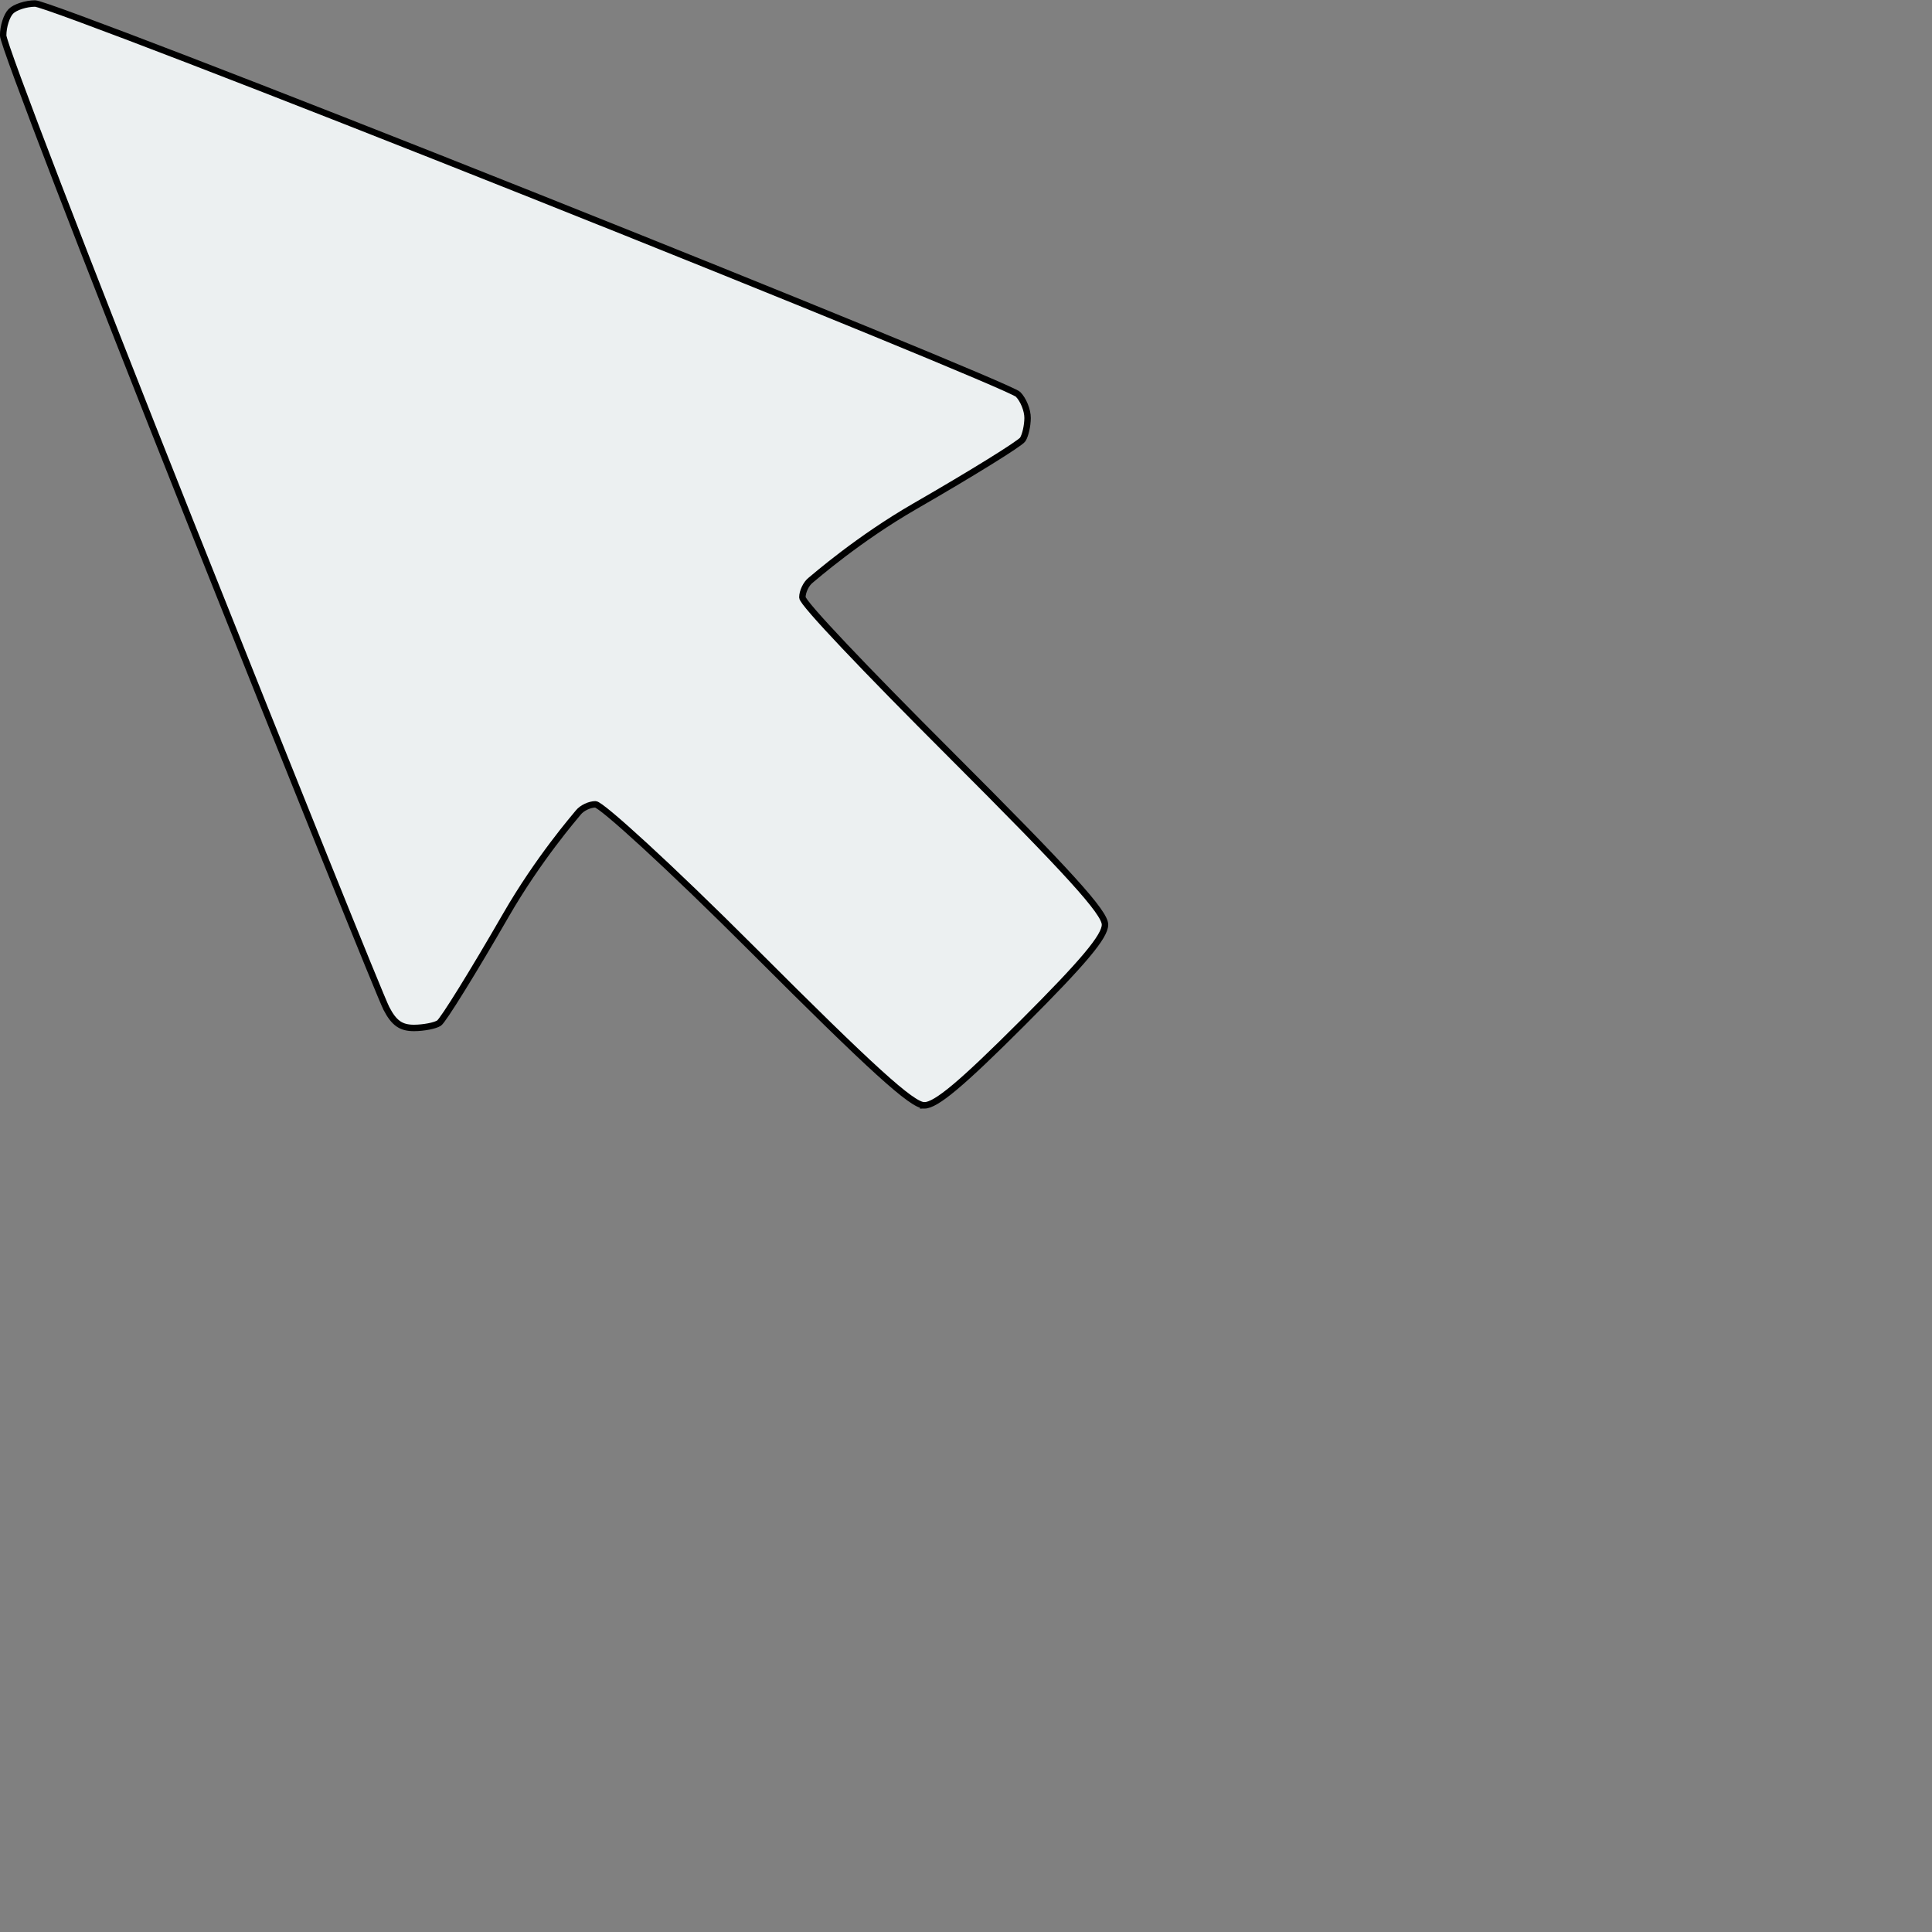<?xml version="1.0" encoding="UTF-8" standalone="no"?>
<!-- Created with Inkscape (http://www.inkscape.org/) -->

<svg
   width="128"
   height="128"
   viewBox="0 0 128 128"
   id="svg2"
   version="1.1"
   inkscape:version="1.1.2 (0a00cf5339, 2022-02-04)"
   sodipodi:docname="mouse.svg"
   inkscape:export-filename="/home/la/projects/darkmini/icons/mouse.png"
   inkscape:export-xdpi="90"
   inkscape:export-ydpi="90"
   xmlns:inkscape="http://www.inkscape.org/namespaces/inkscape"
   xmlns:sodipodi="http://sodipodi.sourceforge.net/DTD/sodipodi-0.dtd"
   xmlns="http://www.w3.org/2000/svg"
   xmlns:svg="http://www.w3.org/2000/svg"
   xmlns:rdf="http://www.w3.org/1999/02/22-rdf-syntax-ns#"
   xmlns:cc="http://creativecommons.org/ns#"
   xmlns:dc="http://purl.org/dc/elements/1.1/">
  <rect x="0" y="0" width="128" height="128" fill="#808080" stroke="none"/>
  <defs
     id="defs4" />
  <sodipodi:namedview
     id="base"
     pagecolor="#21252e"
     bordercolor="#bebebe"
     borderopacity="1"
     inkscape:pageopacity="0"
     inkscape:pageshadow="2"
     inkscape:zoom="1.4142136"
     inkscape:cx="-45.254833"
     inkscape:cy="139.30003"
     inkscape:document-units="px"
     inkscape:current-layer="svg2"
     showgrid="false"
     inkscape:window-width="1748"
     inkscape:window-height="825"
     inkscape:window-x="74"
     inkscape:window-y="27"
     inkscape:window-maximized="0"
     units="px"
     inkscape:showpageshadow="true"
     showguides="true"
     inkscape:guide-bbox="true"
     inkscape:snap-global="true"
     inkscape:snap-bbox="true"
     inkscape:snap-others="true"
     fit-margin-top="0"
     fit-margin-left="0"
     fit-margin-right="0"
     fit-margin-bottom="0"
     inkscape:pagecheckerboard="0" />
  <path
     style="opacity:1;fill:#ecf0f1;fill-opacity:1;stroke:#000000;stroke-width:0.427;stroke-miterlimit:4;stroke-dasharray:none;stroke-opacity:1"
     d="m 224.236,93.045 c -0.805,0 -3.46,-2.409 -11.291,-10.245 -5.631,-5.635 -10.111,-9.698 -10.495,-9.698 -0.384,0 -0.891,0.24 -1.128,0.534 -0.236,0.293 -2.644,3.06 -4.809,6.817 -2.165,3.757 -4.157,6.971 -4.425,7.144 -0.269,0.172 -1.012,0.317 -1.652,0.32 -0.868,0.005 -1.334,-0.324 -1.837,-1.297 -0.371,-0.717 -6.235,-15.268 -13.031,-32.336 -6.796,-17.068 -12.357,-31.522 -12.357,-32.121 -1.1e-4,-0.599 0.23,-1.319 0.512,-1.601 0.282,-0.282 1.002,-0.514 1.601,-0.516 0.599,-0.002 15.352,5.678 32.785,12.623 17.433,6.945 31.985,12.915 32.338,13.268 0.353,0.352 0.638,1.059 0.634,1.571 -0.003,0.511 -0.148,1.15 -0.32,1.419 -0.172,0.269 -3.387,2.26 -7.144,4.425 -3.757,2.165 -6.628,4.676 -6.922,4.913 -0.293,0.236 -0.534,0.744 -0.534,1.128 0,0.384 4.168,4.759 9.803,10.39 7.837,7.831 10.246,10.486 10.246,11.291 0,0.779 -1.418,2.47 -5.461,6.513 -4.043,4.043 -5.734,5.461 -6.514,5.461 z"
     id="path846"
     inkscape:connector-curvature="0"
     sodipodi:nodetypes="sssccsccccscscccscssscs"
     transform="translate(-163.001,-19.813)" />
</svg>
